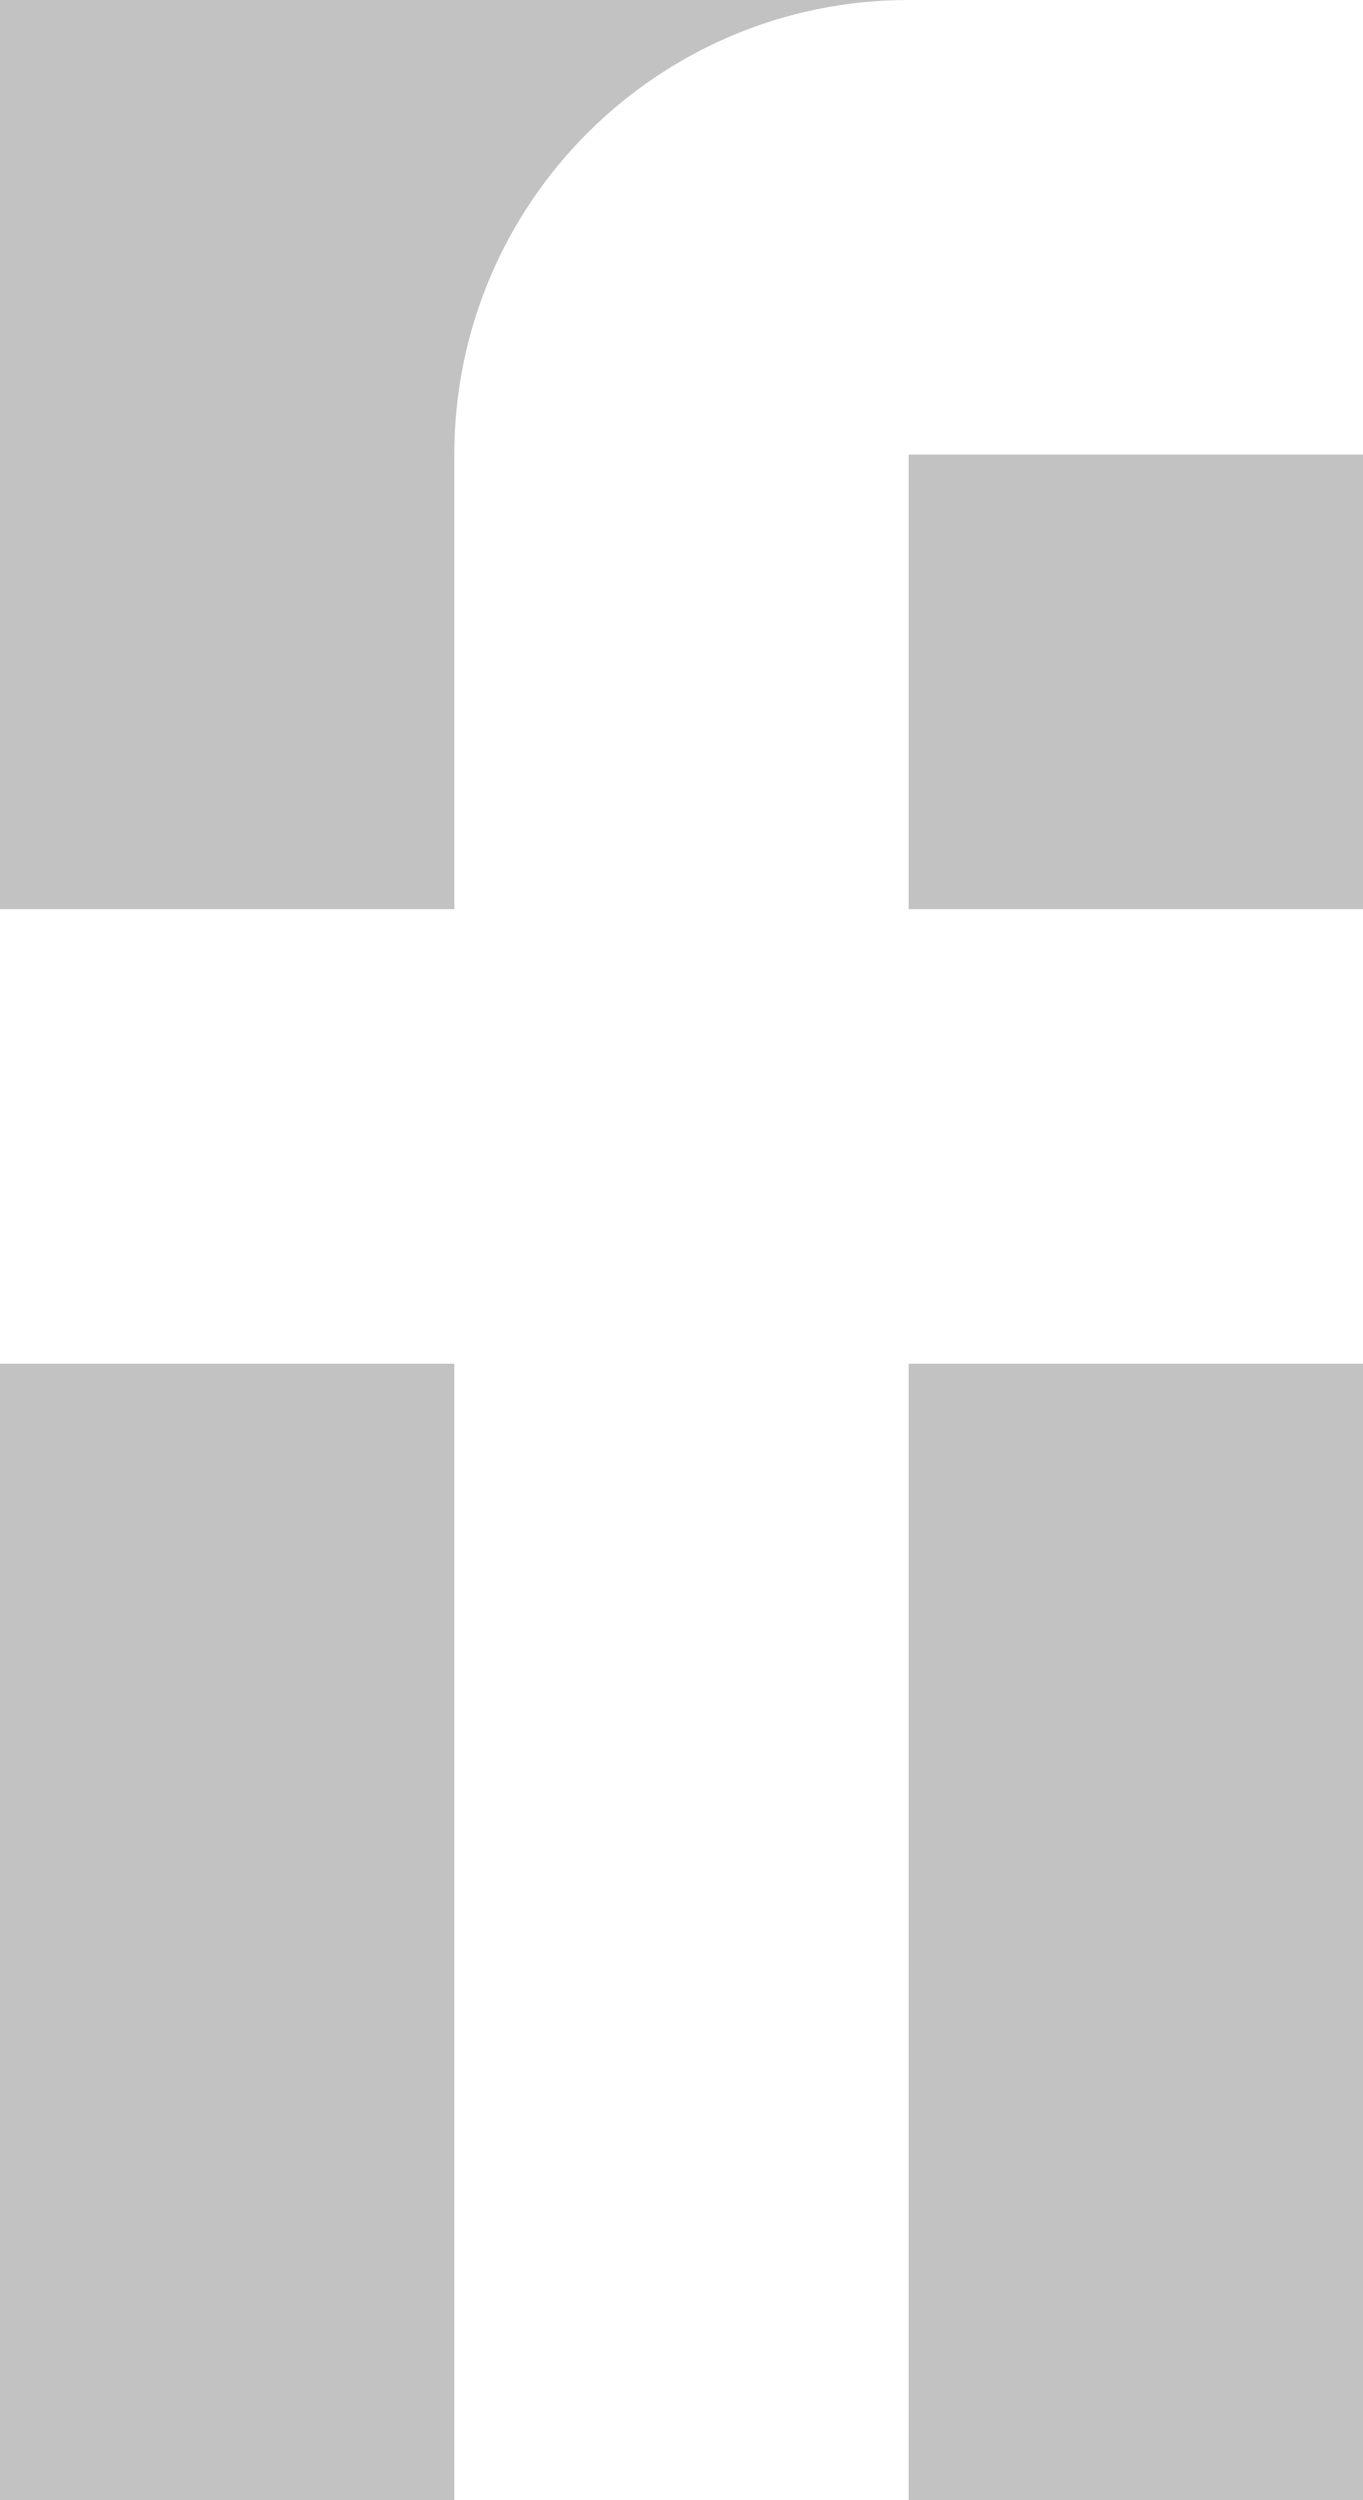 <svg xmlns="http://www.w3.org/2000/svg" viewBox="0 0 12 22" width="12" height="22" opacity="0.3">
	<rect x="0" y="0" width="12" height="22" fill="#333333" stroke="none"/>
	<style>
		tspan { white-space:pre }
		.shp0 { fill: #ffffff } 
	</style>
	<path id="Layer" class="shp0" d="M12 4L12 0L8 0C5.79 0 4 1.79 4 4L4 8L0 8L0 12L4 12L4 22L8 22L8 12L12 12L12 8L8 8L8 4L12 4Z" />
</svg>
